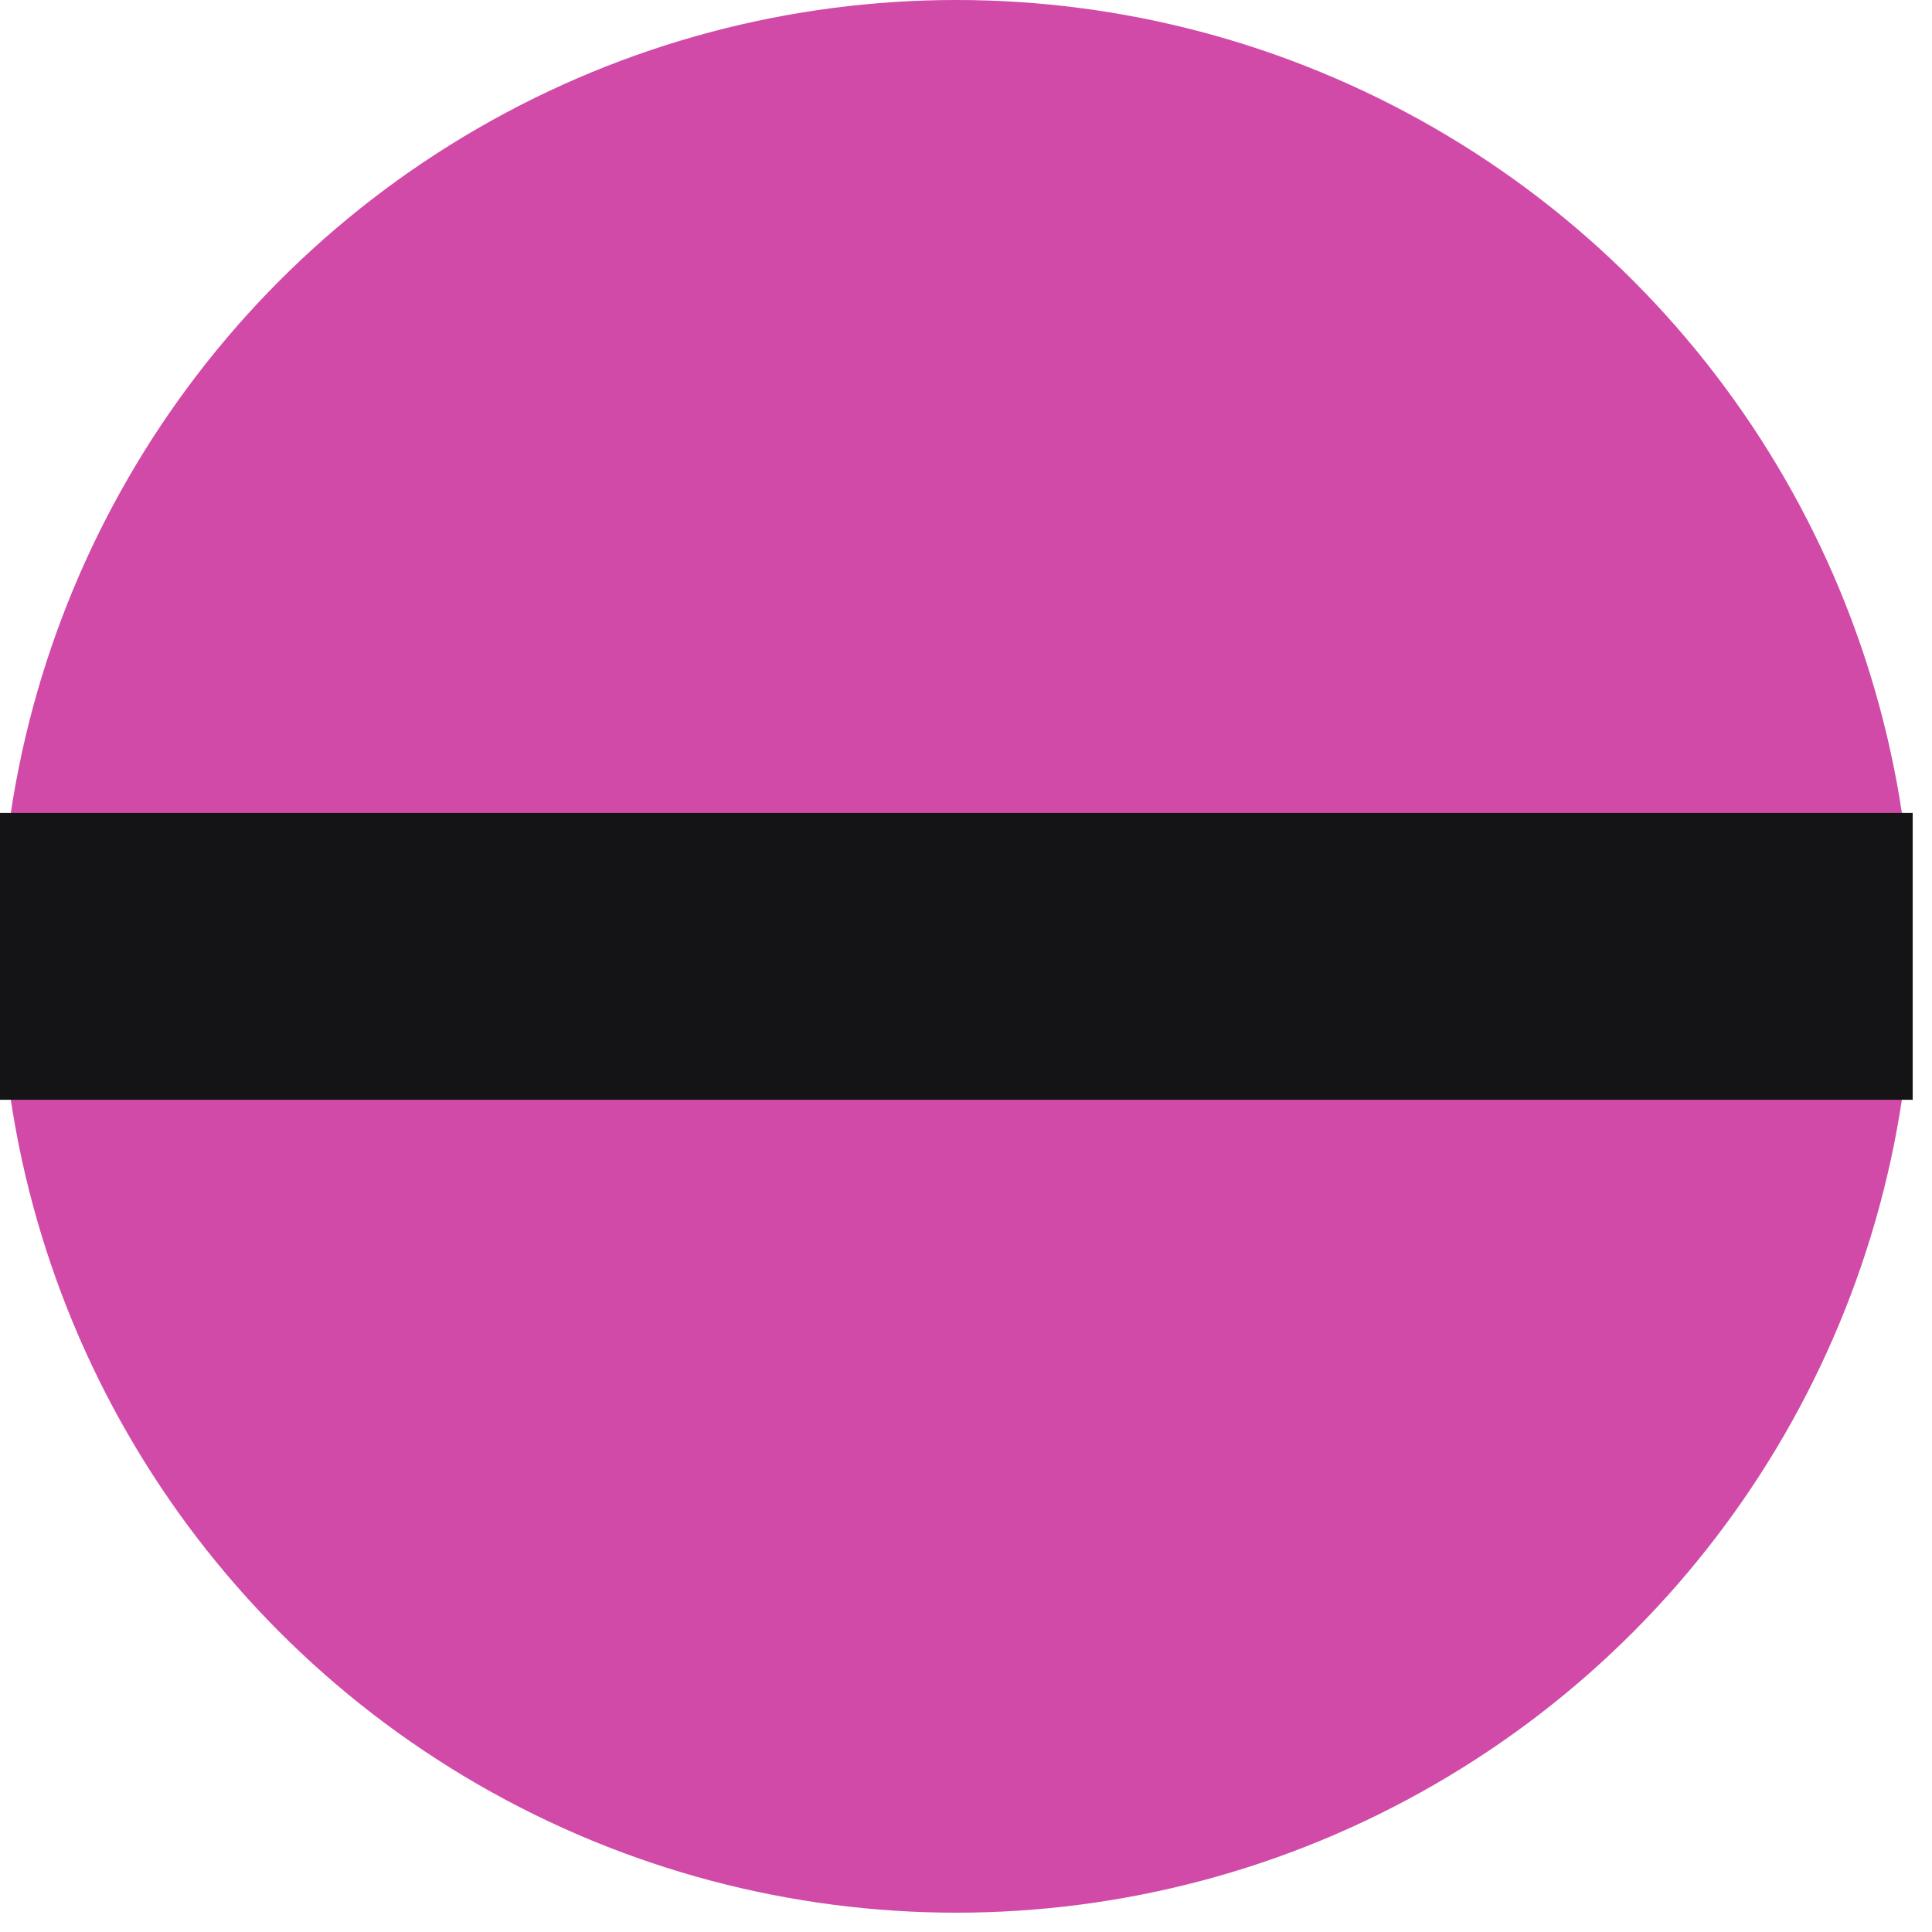 <svg width="49" height="49" viewBox="0 0 49 49" fill="none" xmlns="http://www.w3.org/2000/svg">
<circle cx="24.255" cy="24.255" r="24.255" fill="#D14AA7"/>
<path d="M0 20.617L48.51 20.617V27.893L-1.43935e-05 27.893L0 20.617Z" fill="#141416"/>
</svg>
